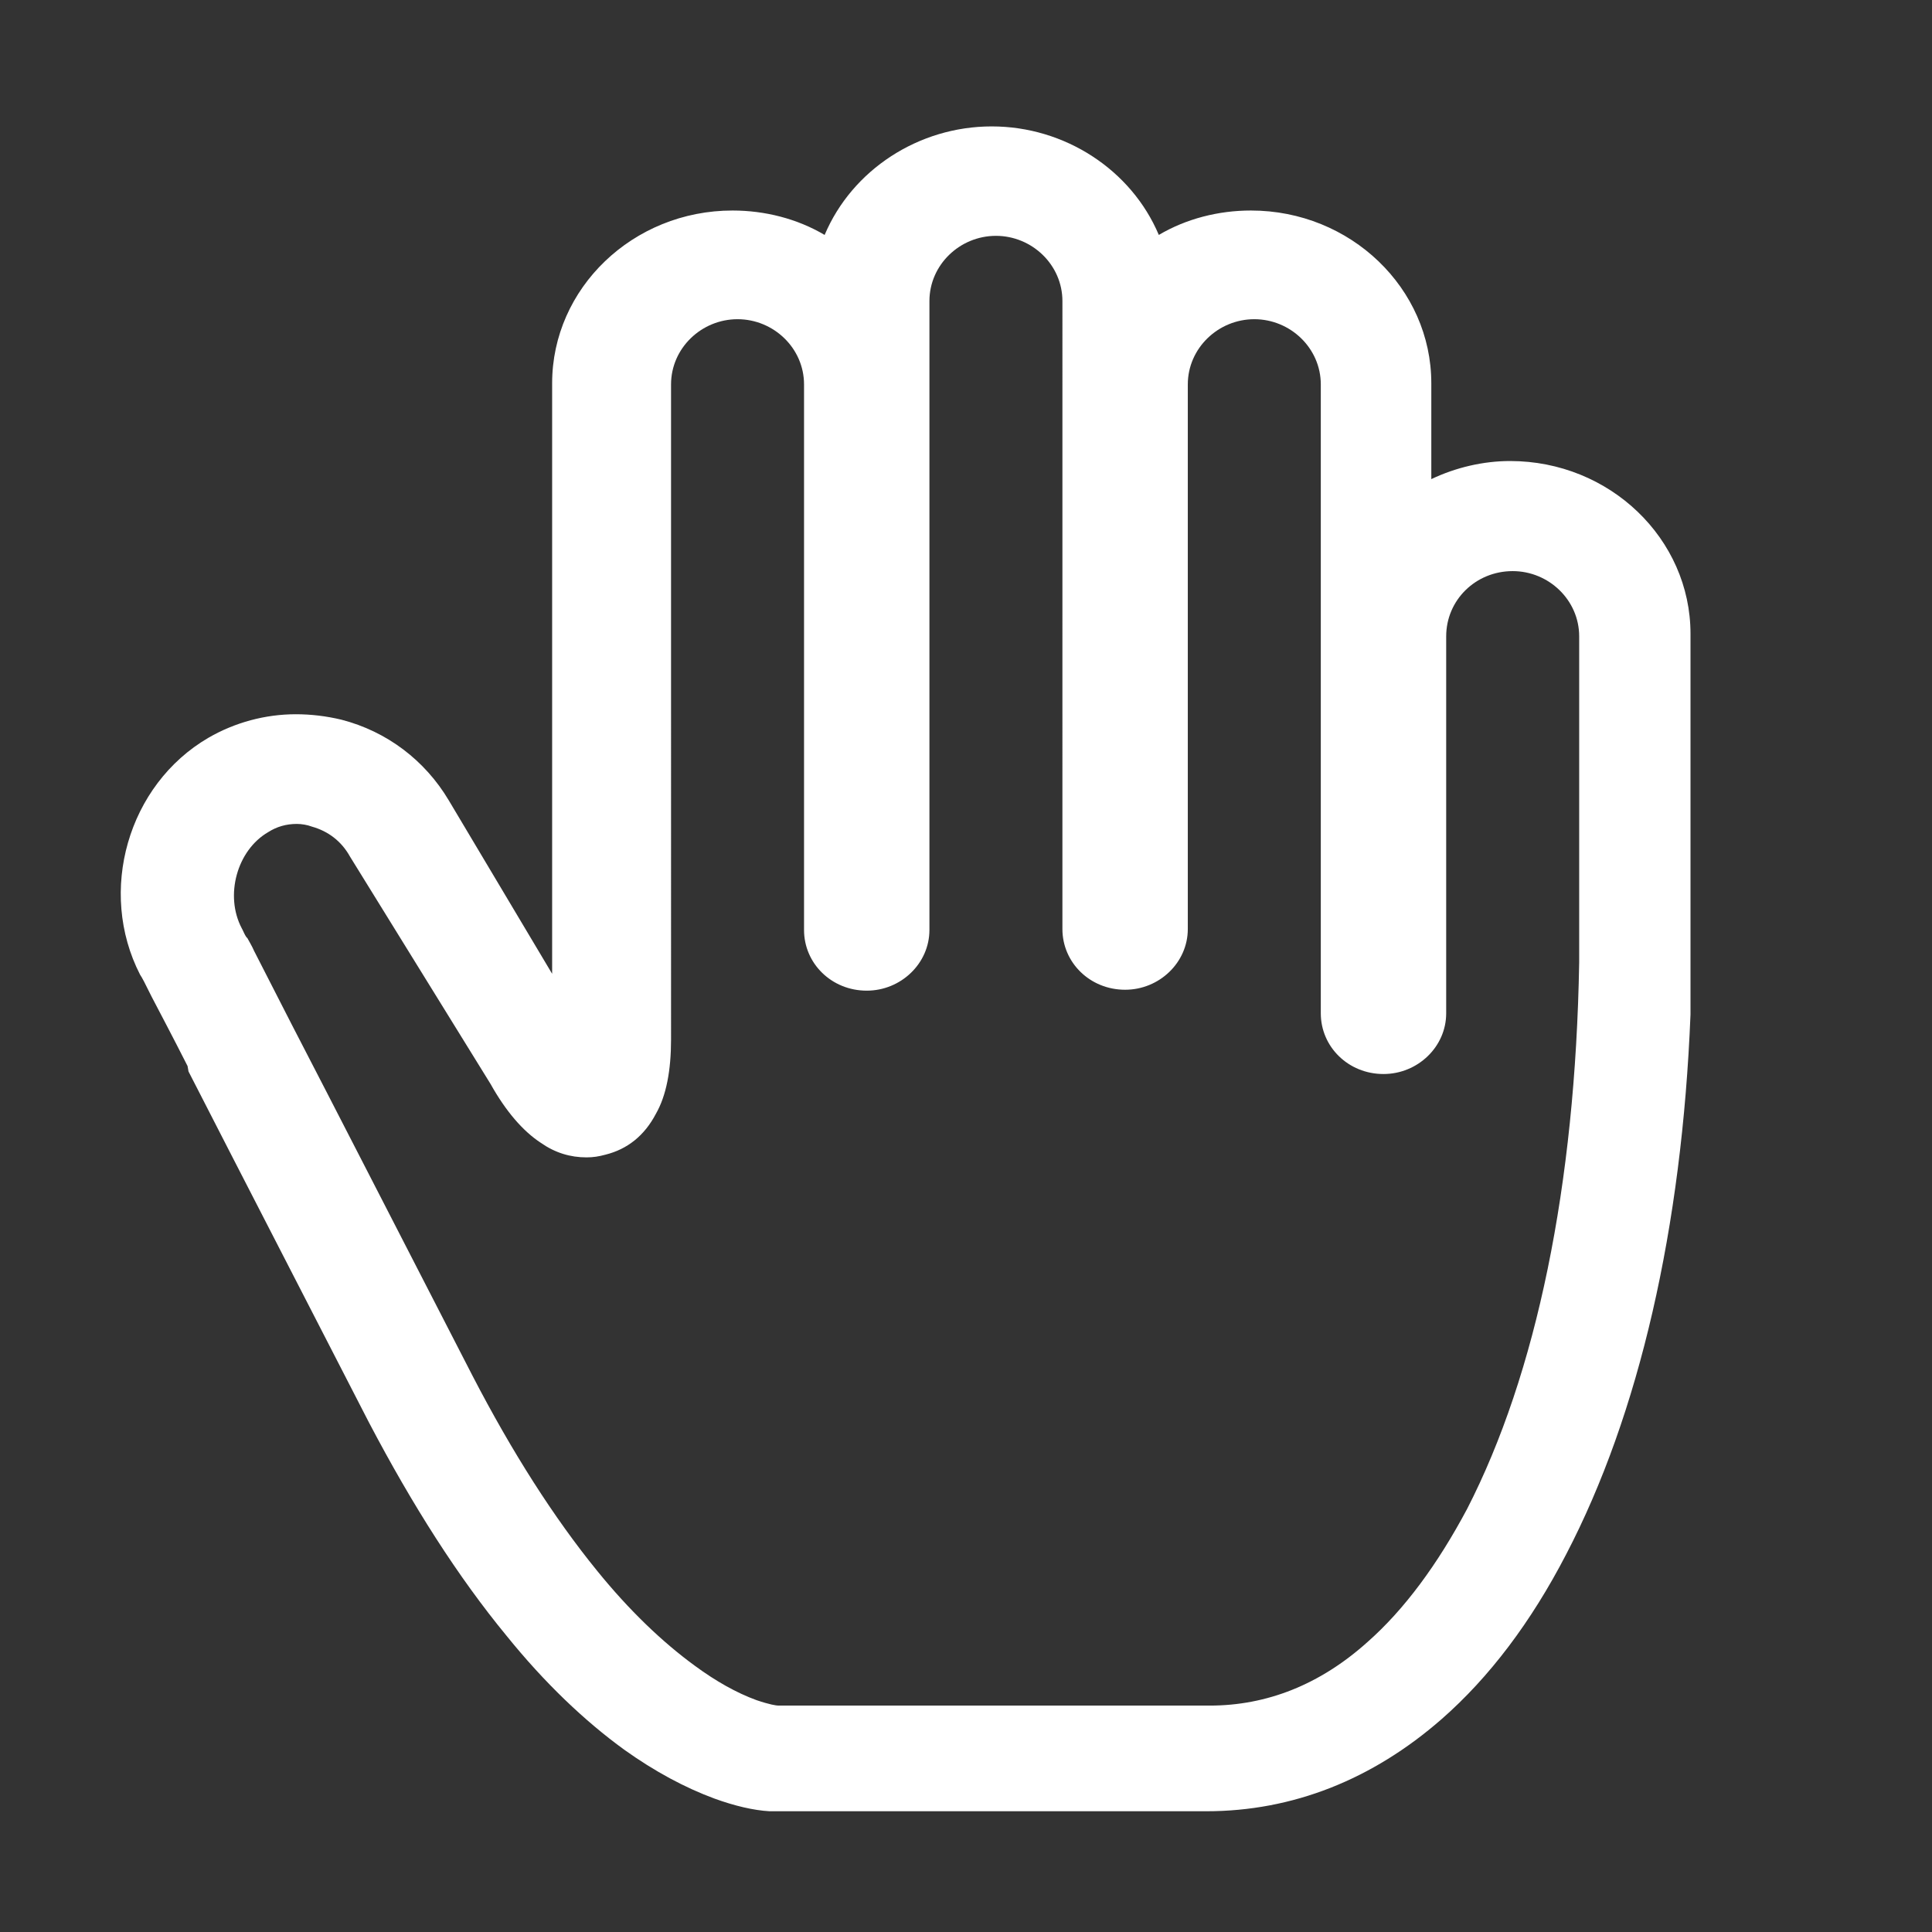 <?xml version="1.0" standalone="no"?><!DOCTYPE svg PUBLIC "-//W3C//DTD SVG 1.1//EN" "http://www.w3.org/Graphics/SVG/1.1/DTD/svg11.dtd"><svg t="1716368806885" class="icon" viewBox="0 0 1024 1024" version="1.1" xmlns="http://www.w3.org/2000/svg" p-id="5710" xmlns:xlink="http://www.w3.org/1999/xlink" width="32" height="32"><rect x="0" y="0" width="1024" height="1024" fill="#333333" stroke="none"/><path d="M409.894 960h-2.013c-8.554-0.48-18.619-2.876-29.186-6.71-15.6-5.753-31.703-14.38-47.806-25.885-21.135-15.338-42.27-35.47-62.398-60.396-25.664-31.157-49.819-69.024-72.967-113.123-33.715-65.669-65.92-127.982-95.61-185.982l-0.504-2.876c-7.548-14.859-14.09-27.322-19.122-36.908-3.522-7.19-5.032-10.066-6.039-11.504-22.644-44.1-6.541-100.66 36.232-125.586 14.09-8.149 30.193-12.463 46.296-12.463 8.051 0 16.103 0.959 24.154 2.876 24.154 6.232 44.283 21.57 56.863 42.661l54.85 92.032V203.131c0-50.33 42.774-91.553 95.612-91.553 17.11 0 34.218 4.314 48.812 12.942C451.66 90.008 486.886 67 525.634 67c38.747 0 73.972 23.008 88.565 57.52 14.594-8.628 31.703-12.942 48.812-12.942 52.838 0 95.611 41.223 95.611 91.553v50.81c13.084-6.232 27.677-9.587 41.767-9.587 52.838 0 95.611 41.222 95.611 91.553v201.8c-4.529 113.122-27.174 211.865-65.921 286.162-18.62 35.95-40.76 65.19-65.921 87.239C727.423 943.223 685.153 960 639.36 960H409.894zM157.296 436.696c-5.538 0-10.573 1.44-15.105 4.322-16.615 9.606-23.16 33.62-14.097 50.91l0.503 0.96c0.504 0.96 1.007 2.401 2.014 3.842l0.504 0.48c1.007 1.921 2.517 4.323 3.524 6.724l20.14 39.382c21.65 41.784 54.88 106.62 95.662 185.865 21.146 40.823 43.3 75.403 65.956 103.259 17.119 21.132 34.74 37.941 51.859 50.428 11.077 8.165 22.153 14.408 32.726 18.25 7.05 2.402 10.574 2.882 11.58 2.882h228.583c30.209 0 58.404-11.046 83.578-33.619 19.636-17.29 37.258-41.303 52.866-70.6 36.754-71.56 57.397-171.457 59.411-289.603V337.28c0-19.21-16.112-34.58-35.244-34.58-19.636 0-35.244 15.37-35.244 34.58v199.793c0 17.77-15.104 32.178-33.23 32.178-18.629 0-33.23-14.408-33.23-32.178V203.764c0-19.21-16.111-34.579-35.244-34.579-19.132 0-35.244 15.369-35.244 34.58v288.643c0 17.77-15.104 32.178-33.23 32.178-18.628 0-33.23-14.408-33.23-32.178V159.58c0-19.211-16.111-34.58-35.243-34.58-19.133 0-35.244 15.369-35.244 34.58v333.308c0 17.77-15.105 32.178-33.23 32.178-18.63 0-33.23-14.408-33.23-32.178V203.764c0-19.21-16.112-34.579-35.244-34.579-19.133 0-35.244 15.369-35.244 34.58V551c0 16.329-2.518 29.776-8.056 39.382-6.042 11.526-15.104 18.73-26.685 21.612-3.524 0.96-6.545 1.44-10.07 1.44-8.558 0-16.614-2.4-24.167-7.683-9.566-6.244-18.628-16.81-26.684-31.218L185.49 453.986c-4.531-8.165-11.58-13.448-20.14-15.85-2.517-0.96-5.538-1.44-8.055-1.44z" fill="#fff" p-id="5711"></path></svg>